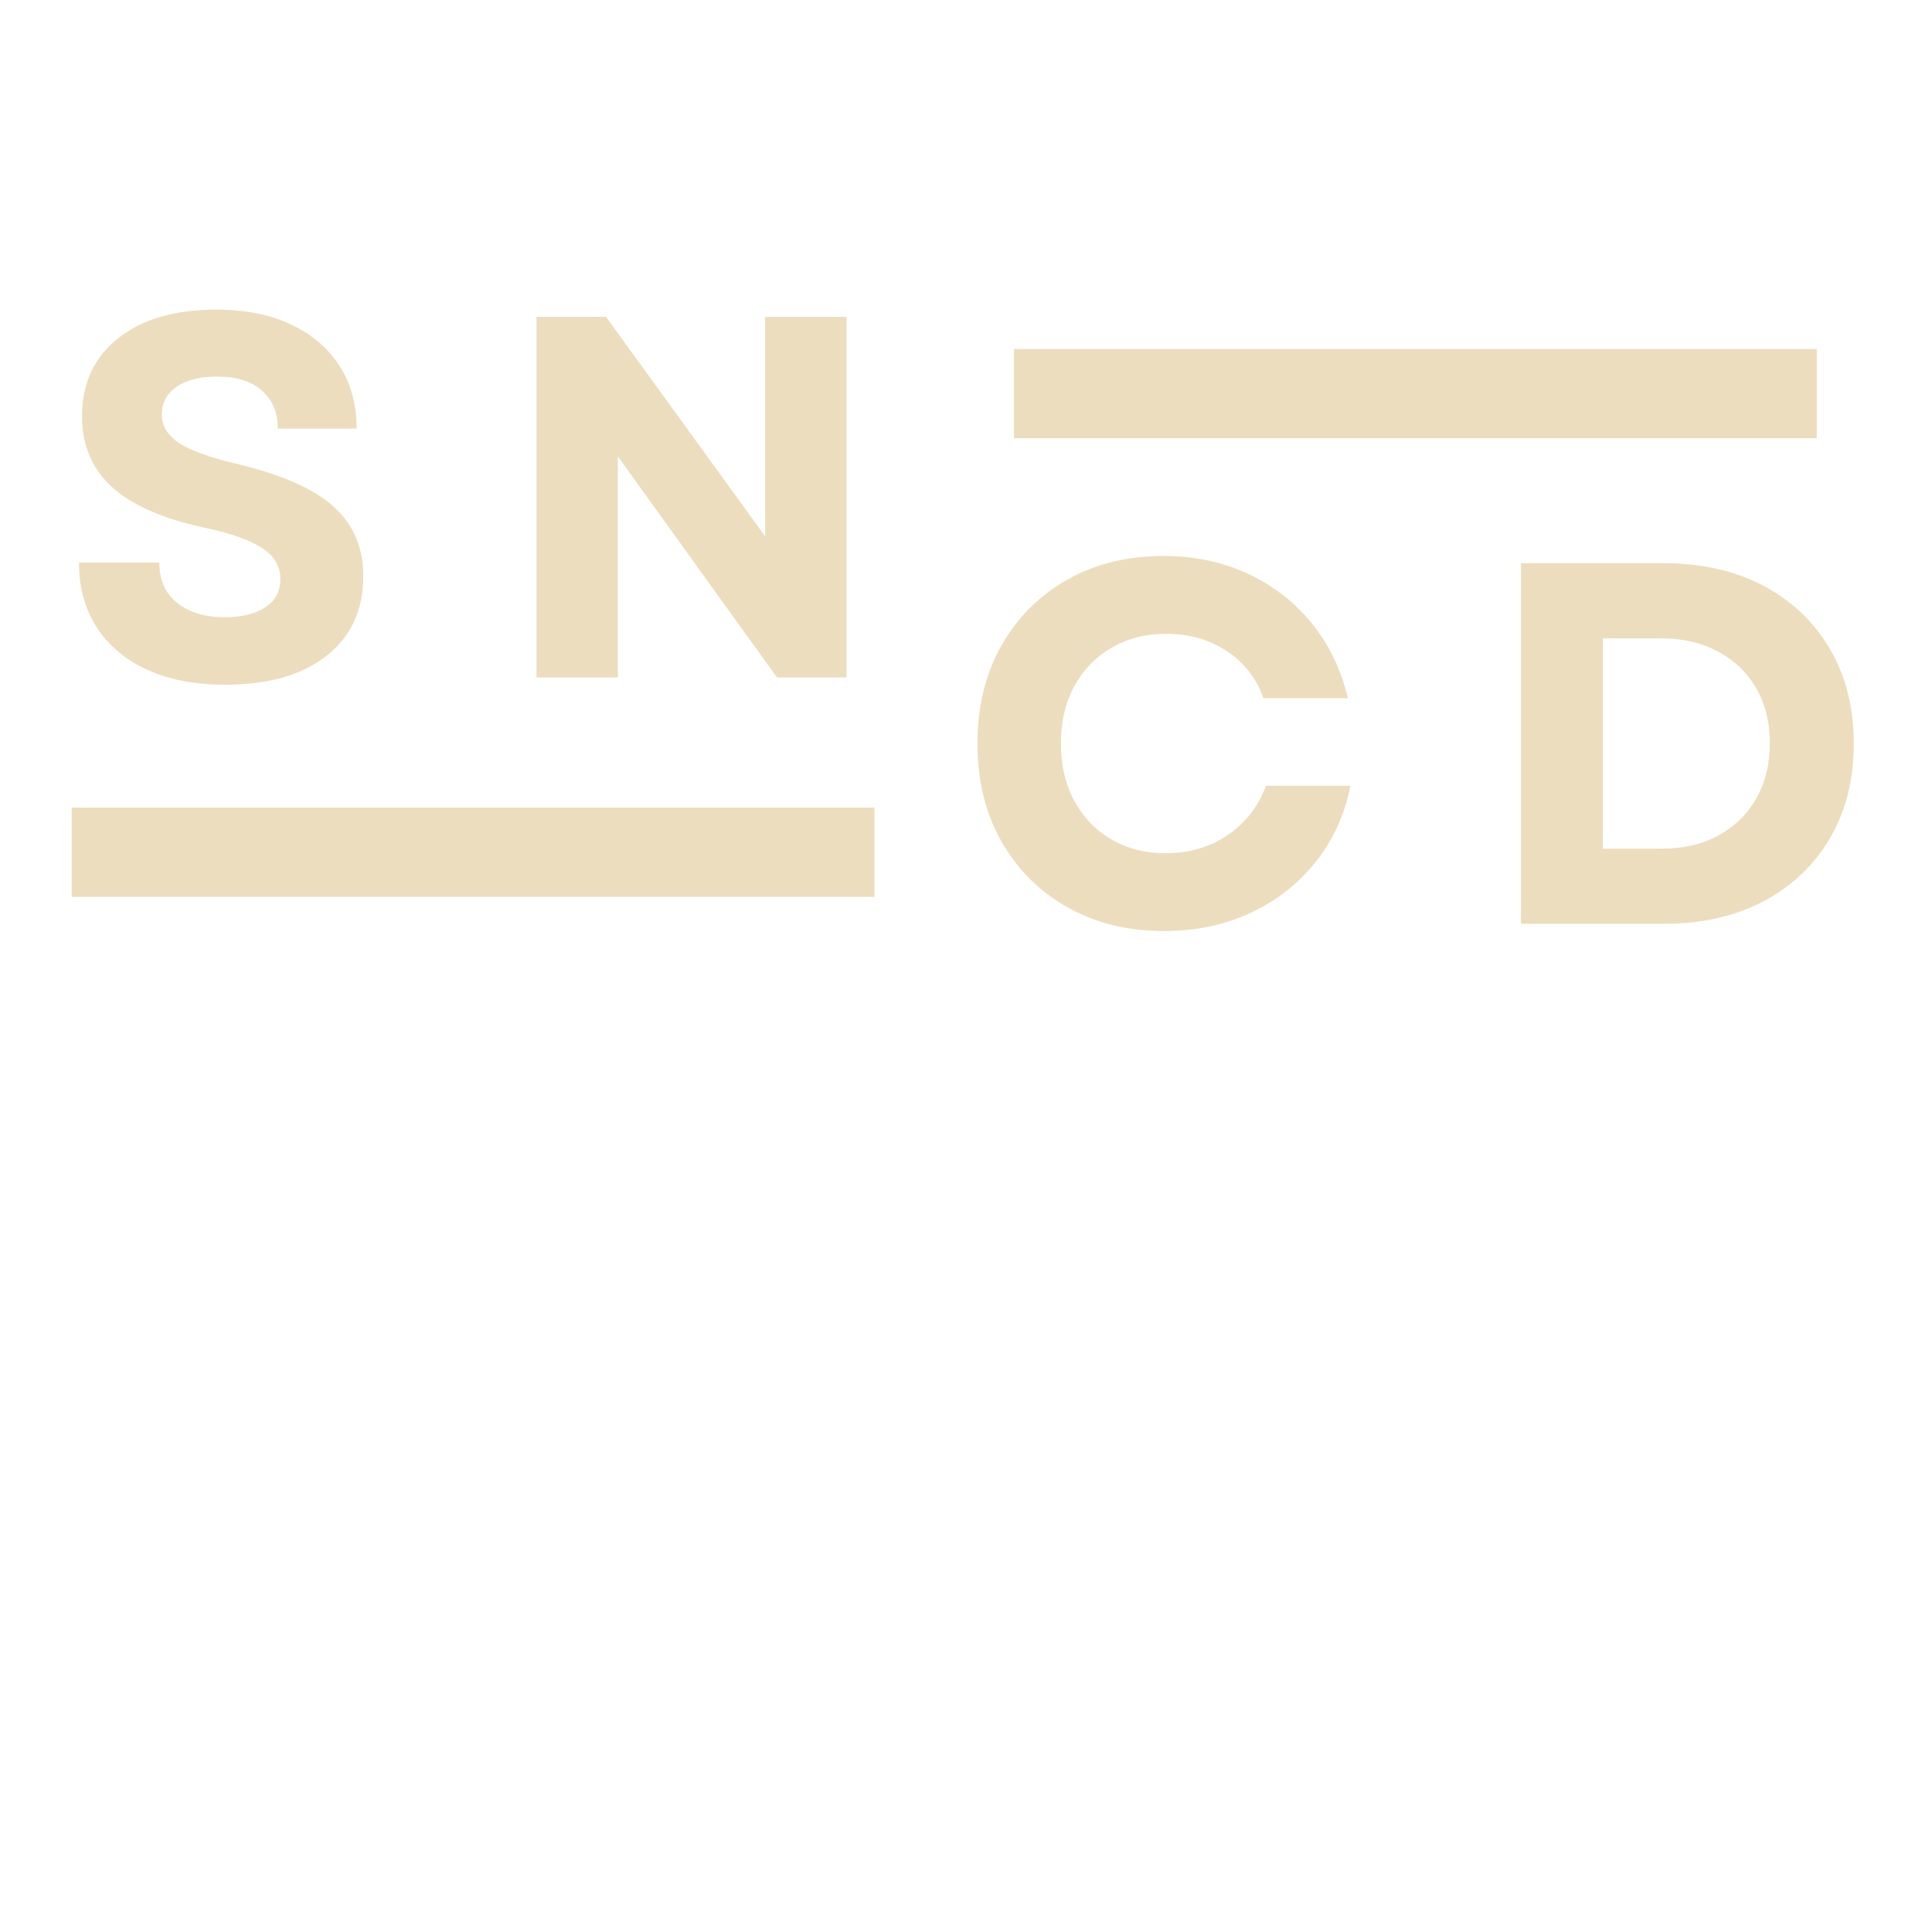 <svg xmlns="http://www.w3.org/2000/svg" xmlns:xlink="http://www.w3.org/1999/xlink" width="500" zoomAndPan="magnify" viewBox="0 0 375 375" height="500" preserveAspectRatio="xMidYMid meet" version="1.0"><defs><g/><clipPath id="675910fb0c"><path d="M 13.918 156.75 L 169.734 156.75 L 169.734 174.078 L 13.918 174.078 Z M 13.918 156.75 " clip-rule="nonzero"/></clipPath><clipPath id="be6259e888"><path d="M 196.816 67.734 L 352.633 67.734 L 352.633 85.062 L 196.816 85.062 Z M 196.816 67.734 " clip-rule="nonzero"/></clipPath></defs><g clip-path="url(#675910fb0c)"><path fill="#EDDDBFff" d="M 13.918 156.75 L 169.727 156.75 L 169.727 174.078 L 13.918 174.078 Z M 13.918 156.75 " fill-opacity="1" fill-rule="nonzero"/></g><g clip-path="url(#be6259e888)"><path fill="#EDDDBFff" d="M 196.816 67.734 L 352.625 67.734 L 352.625 85.062 L 196.816 85.062 Z M 196.816 67.734 " fill-opacity="1" fill-rule="nonzero"/></g><g fill="#EDDDBFff" fill-opacity="1"><g transform="translate(10.923, 131.501)"><g><path d="M 32.797 1.406 C 26.93 1.406 21.879 0.438 17.641 -1.5 C 13.41 -3.438 10.145 -6.188 7.844 -9.75 C 5.551 -13.312 4.406 -17.492 4.406 -22.297 L 20 -22.297 C 20 -18.961 21.148 -16.363 23.453 -14.5 C 25.754 -12.633 28.836 -11.703 32.703 -11.703 C 36.035 -11.703 38.664 -12.348 40.594 -13.641 C 42.531 -14.941 43.5 -16.758 43.5 -19.094 C 43.5 -21.562 42.332 -23.562 40 -25.094 C 37.664 -26.633 34.031 -27.938 29.094 -29 C 20.895 -30.727 14.828 -33.359 10.891 -36.891 C 6.961 -40.43 5 -45.035 5 -50.703 C 5 -57.098 7.332 -62.145 12 -65.844 C 16.664 -69.551 23.031 -71.406 31.094 -71.406 C 36.633 -71.406 41.438 -70.453 45.5 -68.547 C 49.562 -66.648 52.707 -63.984 54.938 -60.547 C 57.176 -57.117 58.297 -53.035 58.297 -48.297 L 43 -48.297 C 43 -51.43 41.961 -53.898 39.891 -55.703 C 37.828 -57.504 34.961 -58.406 31.297 -58.406 C 27.961 -58.406 25.328 -57.754 23.391 -56.453 C 21.461 -55.148 20.5 -53.332 20.5 -51 C 20.5 -48.863 21.566 -47.062 23.703 -45.594 C 25.836 -44.133 29.57 -42.77 34.906 -41.5 C 43.633 -39.438 49.93 -36.672 53.797 -33.203 C 57.66 -29.734 59.594 -25.234 59.594 -19.703 C 59.594 -13.098 57.207 -7.926 52.438 -4.188 C 47.676 -0.457 41.129 1.406 32.797 1.406 Z M 32.797 1.406 "/></g></g></g><g fill="#EDDDBFff" fill-opacity="1"><g transform="translate(95.72, 131.501)"><g><path d="M 8.406 0 L 8.406 -70 L 21.906 -70 L 52.797 -27.406 L 52.797 -70 L 68.594 -70 L 68.594 0 L 55.094 0 L 24.203 -42.906 L 24.203 0 Z M 8.406 0 "/></g></g></g><g fill="#EDDDBFff" fill-opacity="1"><g transform="translate(185.422, 179.313)"><g><path d="M 40.5 1.406 C 33.438 1.406 27.172 -0.145 21.703 -3.25 C 16.234 -6.352 11.961 -10.633 8.891 -16.094 C 5.828 -21.562 4.297 -27.863 4.297 -35 C 4.297 -42.133 5.828 -48.43 8.891 -53.891 C 11.961 -59.359 16.211 -63.645 21.641 -66.75 C 27.078 -69.852 33.332 -71.406 40.406 -71.406 C 46.332 -71.406 51.758 -70.27 56.688 -68 C 61.625 -65.727 65.773 -62.523 69.141 -58.391 C 72.516 -54.266 74.867 -49.398 76.203 -43.797 L 59.797 -43.797 C 58.461 -47.66 56.094 -50.707 52.688 -52.938 C 49.289 -55.176 45.363 -56.297 40.906 -56.297 C 36.969 -56.297 33.445 -55.395 30.344 -53.594 C 27.25 -51.801 24.832 -49.301 23.094 -46.094 C 21.363 -42.895 20.5 -39.195 20.5 -35 C 20.5 -30.801 21.363 -27.098 23.094 -23.891 C 24.832 -20.691 27.234 -18.191 30.297 -16.391 C 33.367 -14.598 36.867 -13.703 40.797 -13.703 C 45.398 -13.703 49.43 -14.883 52.891 -17.25 C 56.359 -19.613 58.828 -22.797 60.297 -26.797 L 76.703 -26.797 C 75.566 -21.129 73.297 -16.176 69.891 -11.938 C 66.492 -7.707 62.281 -4.426 57.25 -2.094 C 52.219 0.238 46.633 1.406 40.5 1.406 Z M 40.5 1.406 "/></g></g></g><g fill="#EDDDBFff" fill-opacity="1"><g transform="translate(286.819, 179.313)"><g><path d="M 8.406 0 L 8.406 -70 L 36.094 -70 C 43.5 -70 49.969 -68.531 55.5 -65.594 C 61.031 -62.664 65.328 -58.566 68.391 -53.297 C 71.461 -48.035 73 -41.938 73 -35 C 73 -28 71.461 -21.879 68.391 -16.641 C 65.328 -11.41 61.031 -7.328 55.5 -4.391 C 49.969 -1.461 43.5 0 36.094 0 Z M 24.297 -14.594 L 35.797 -14.594 C 39.93 -14.594 43.566 -15.441 46.703 -17.141 C 49.836 -18.848 52.285 -21.234 54.047 -24.297 C 55.816 -27.367 56.703 -30.938 56.703 -35 C 56.703 -39.133 55.816 -42.719 54.047 -45.75 C 52.285 -48.781 49.82 -51.145 46.656 -52.844 C 43.488 -54.551 39.801 -55.406 35.594 -55.406 L 24.297 -55.406 Z M 24.297 -14.594 "/></g></g></g></svg>